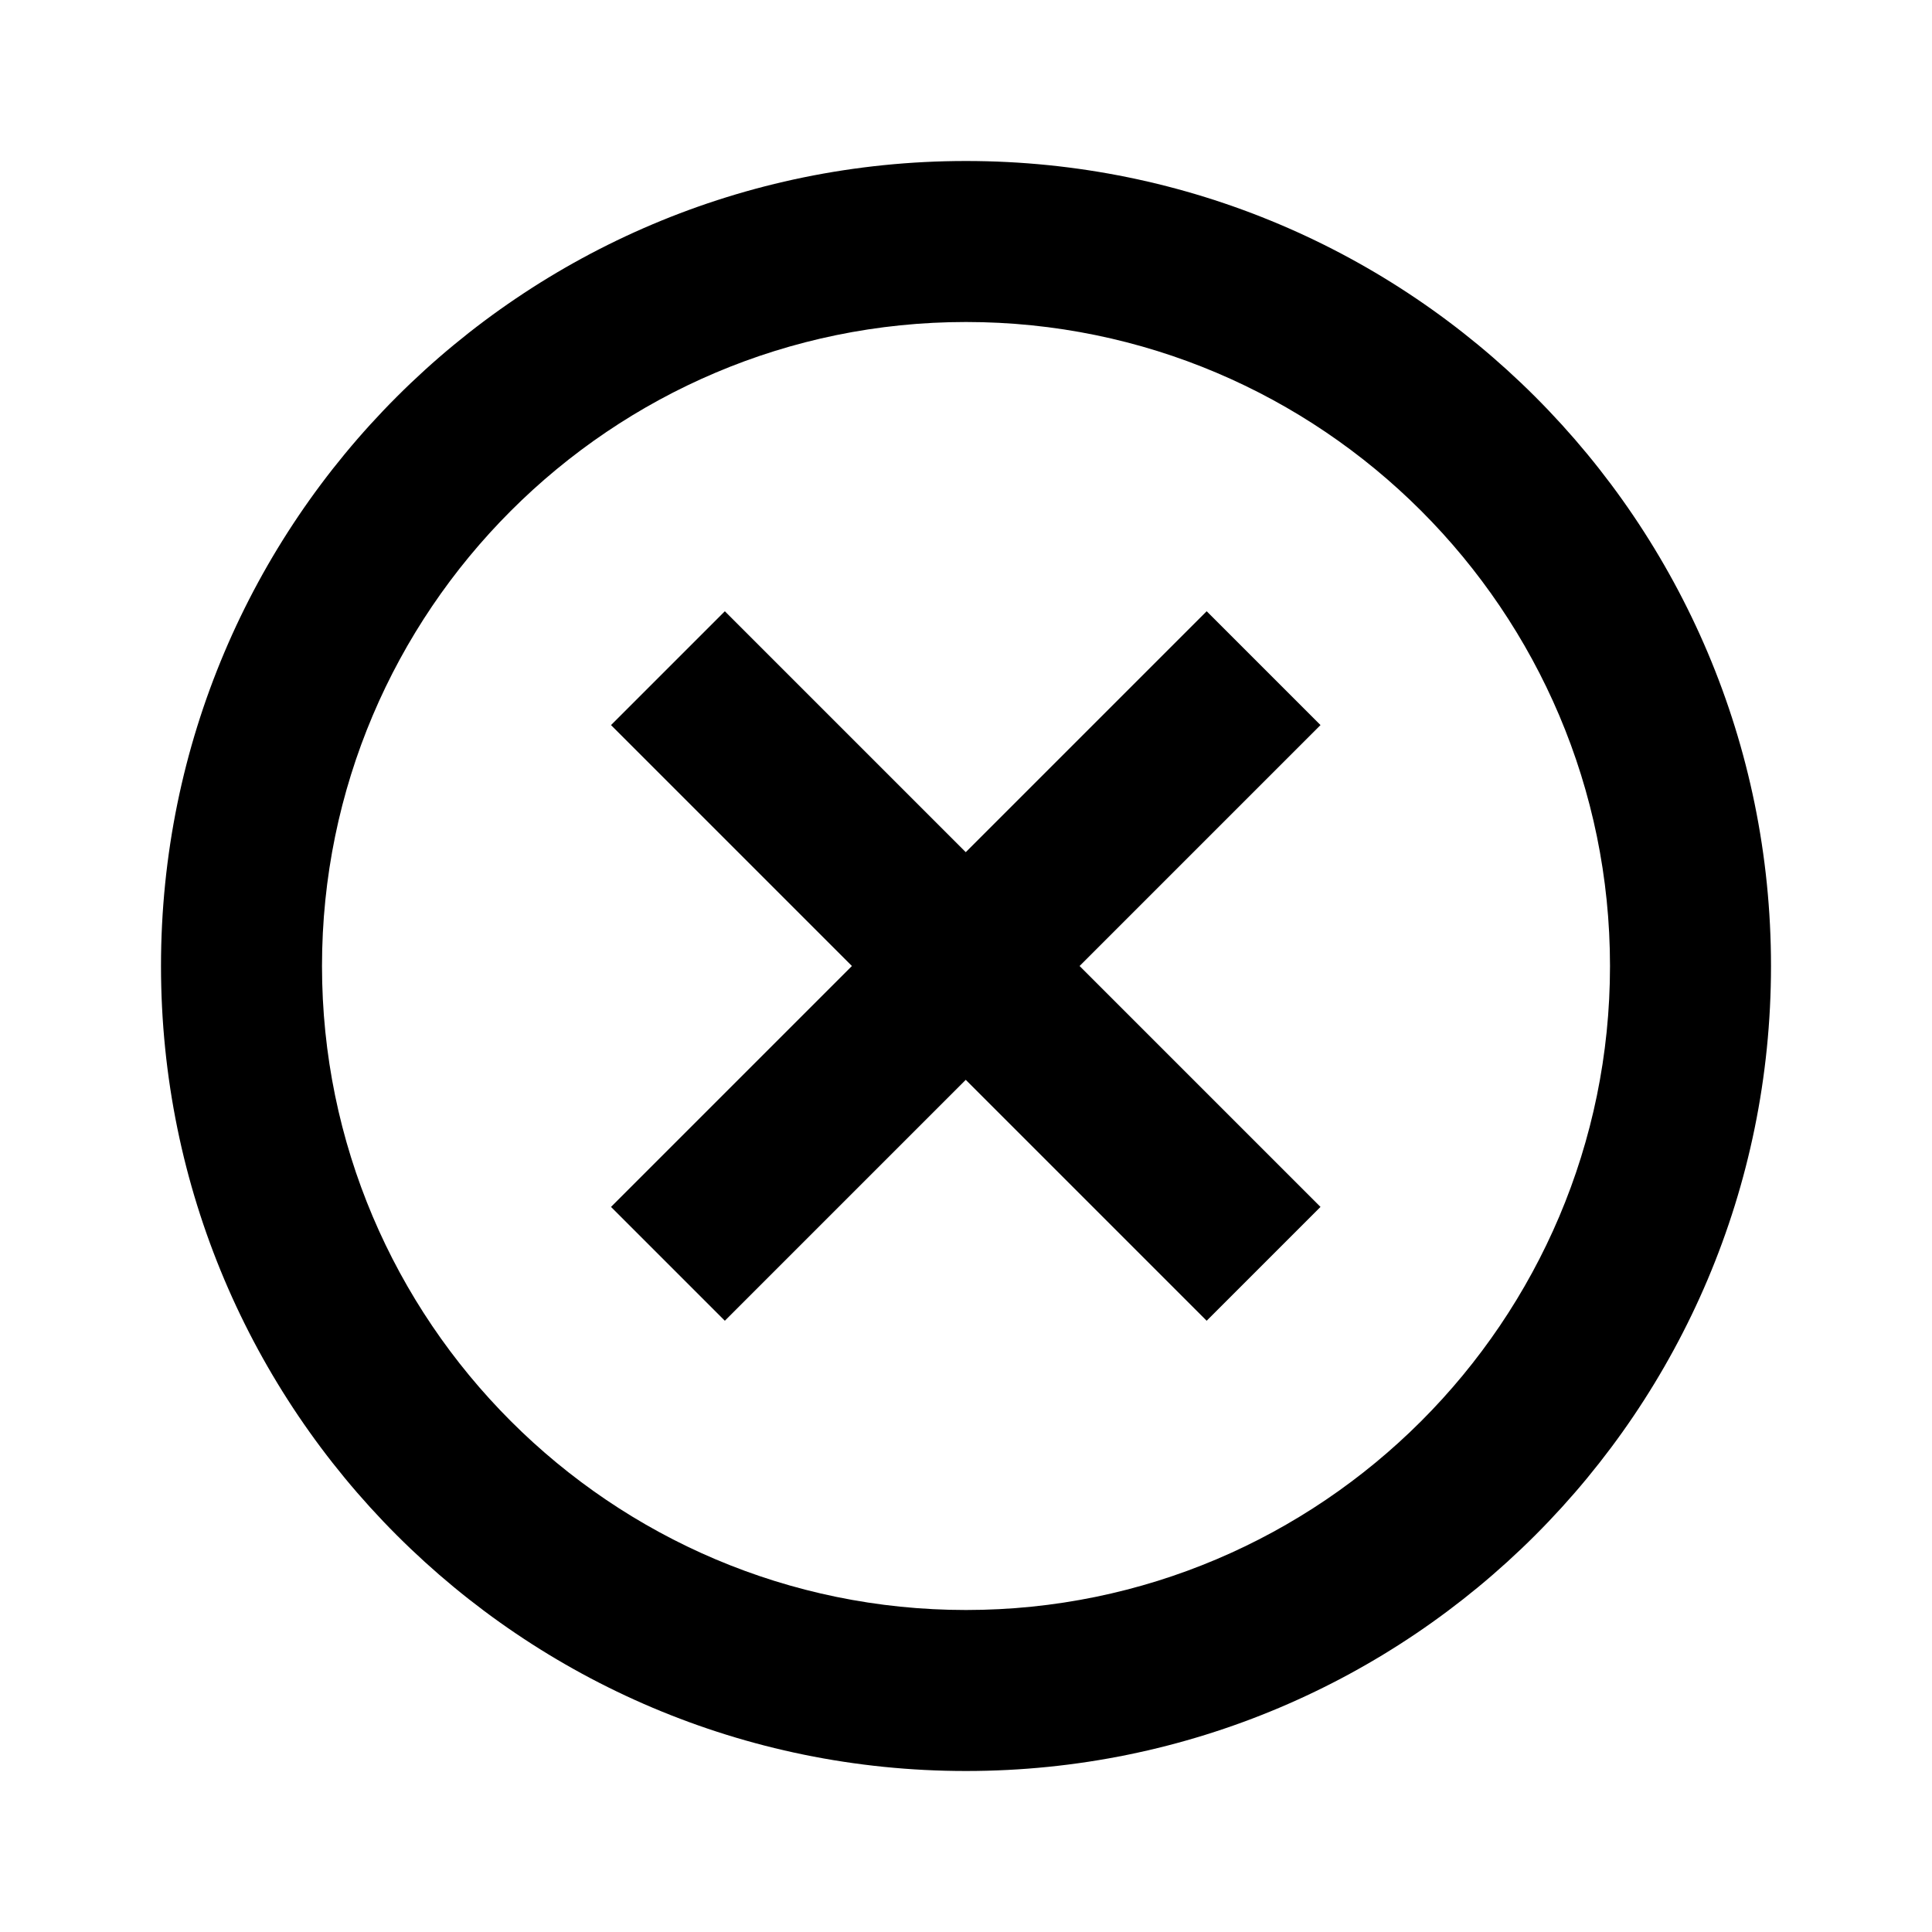 <?xml version="1.0"?><svg height="24px" id="Layer_1" style="enable-background:new 0 0 24 24;" version="1.1" viewBox="0 0 24 24" width="24px" xml:space="preserve" xmlns="http://www.w3.org/2000/svg" xmlns:xlink="http://www.w3.org/1999/xlink"><path d="M12,4c4.411,0,8,3.589,8,8s-3.589,8-8,8s-8-3.589-8-8S7.589,4,12,4 M12,2C6.477,2,2,6.477,2,12  s4.477,10,10,10s10-4.477,10-10S17.523,2,12,2L12,2z"/><rect height="2" transform="matrix(0.707 -0.707 0.707 0.707 -4.971 12)" width="10.466" x="6.767" y="11"/><rect height="10.466" transform="matrix(0.707 -0.707 0.707 0.707 -4.971 12)" width="2" x="11" y="6.767"/></svg>